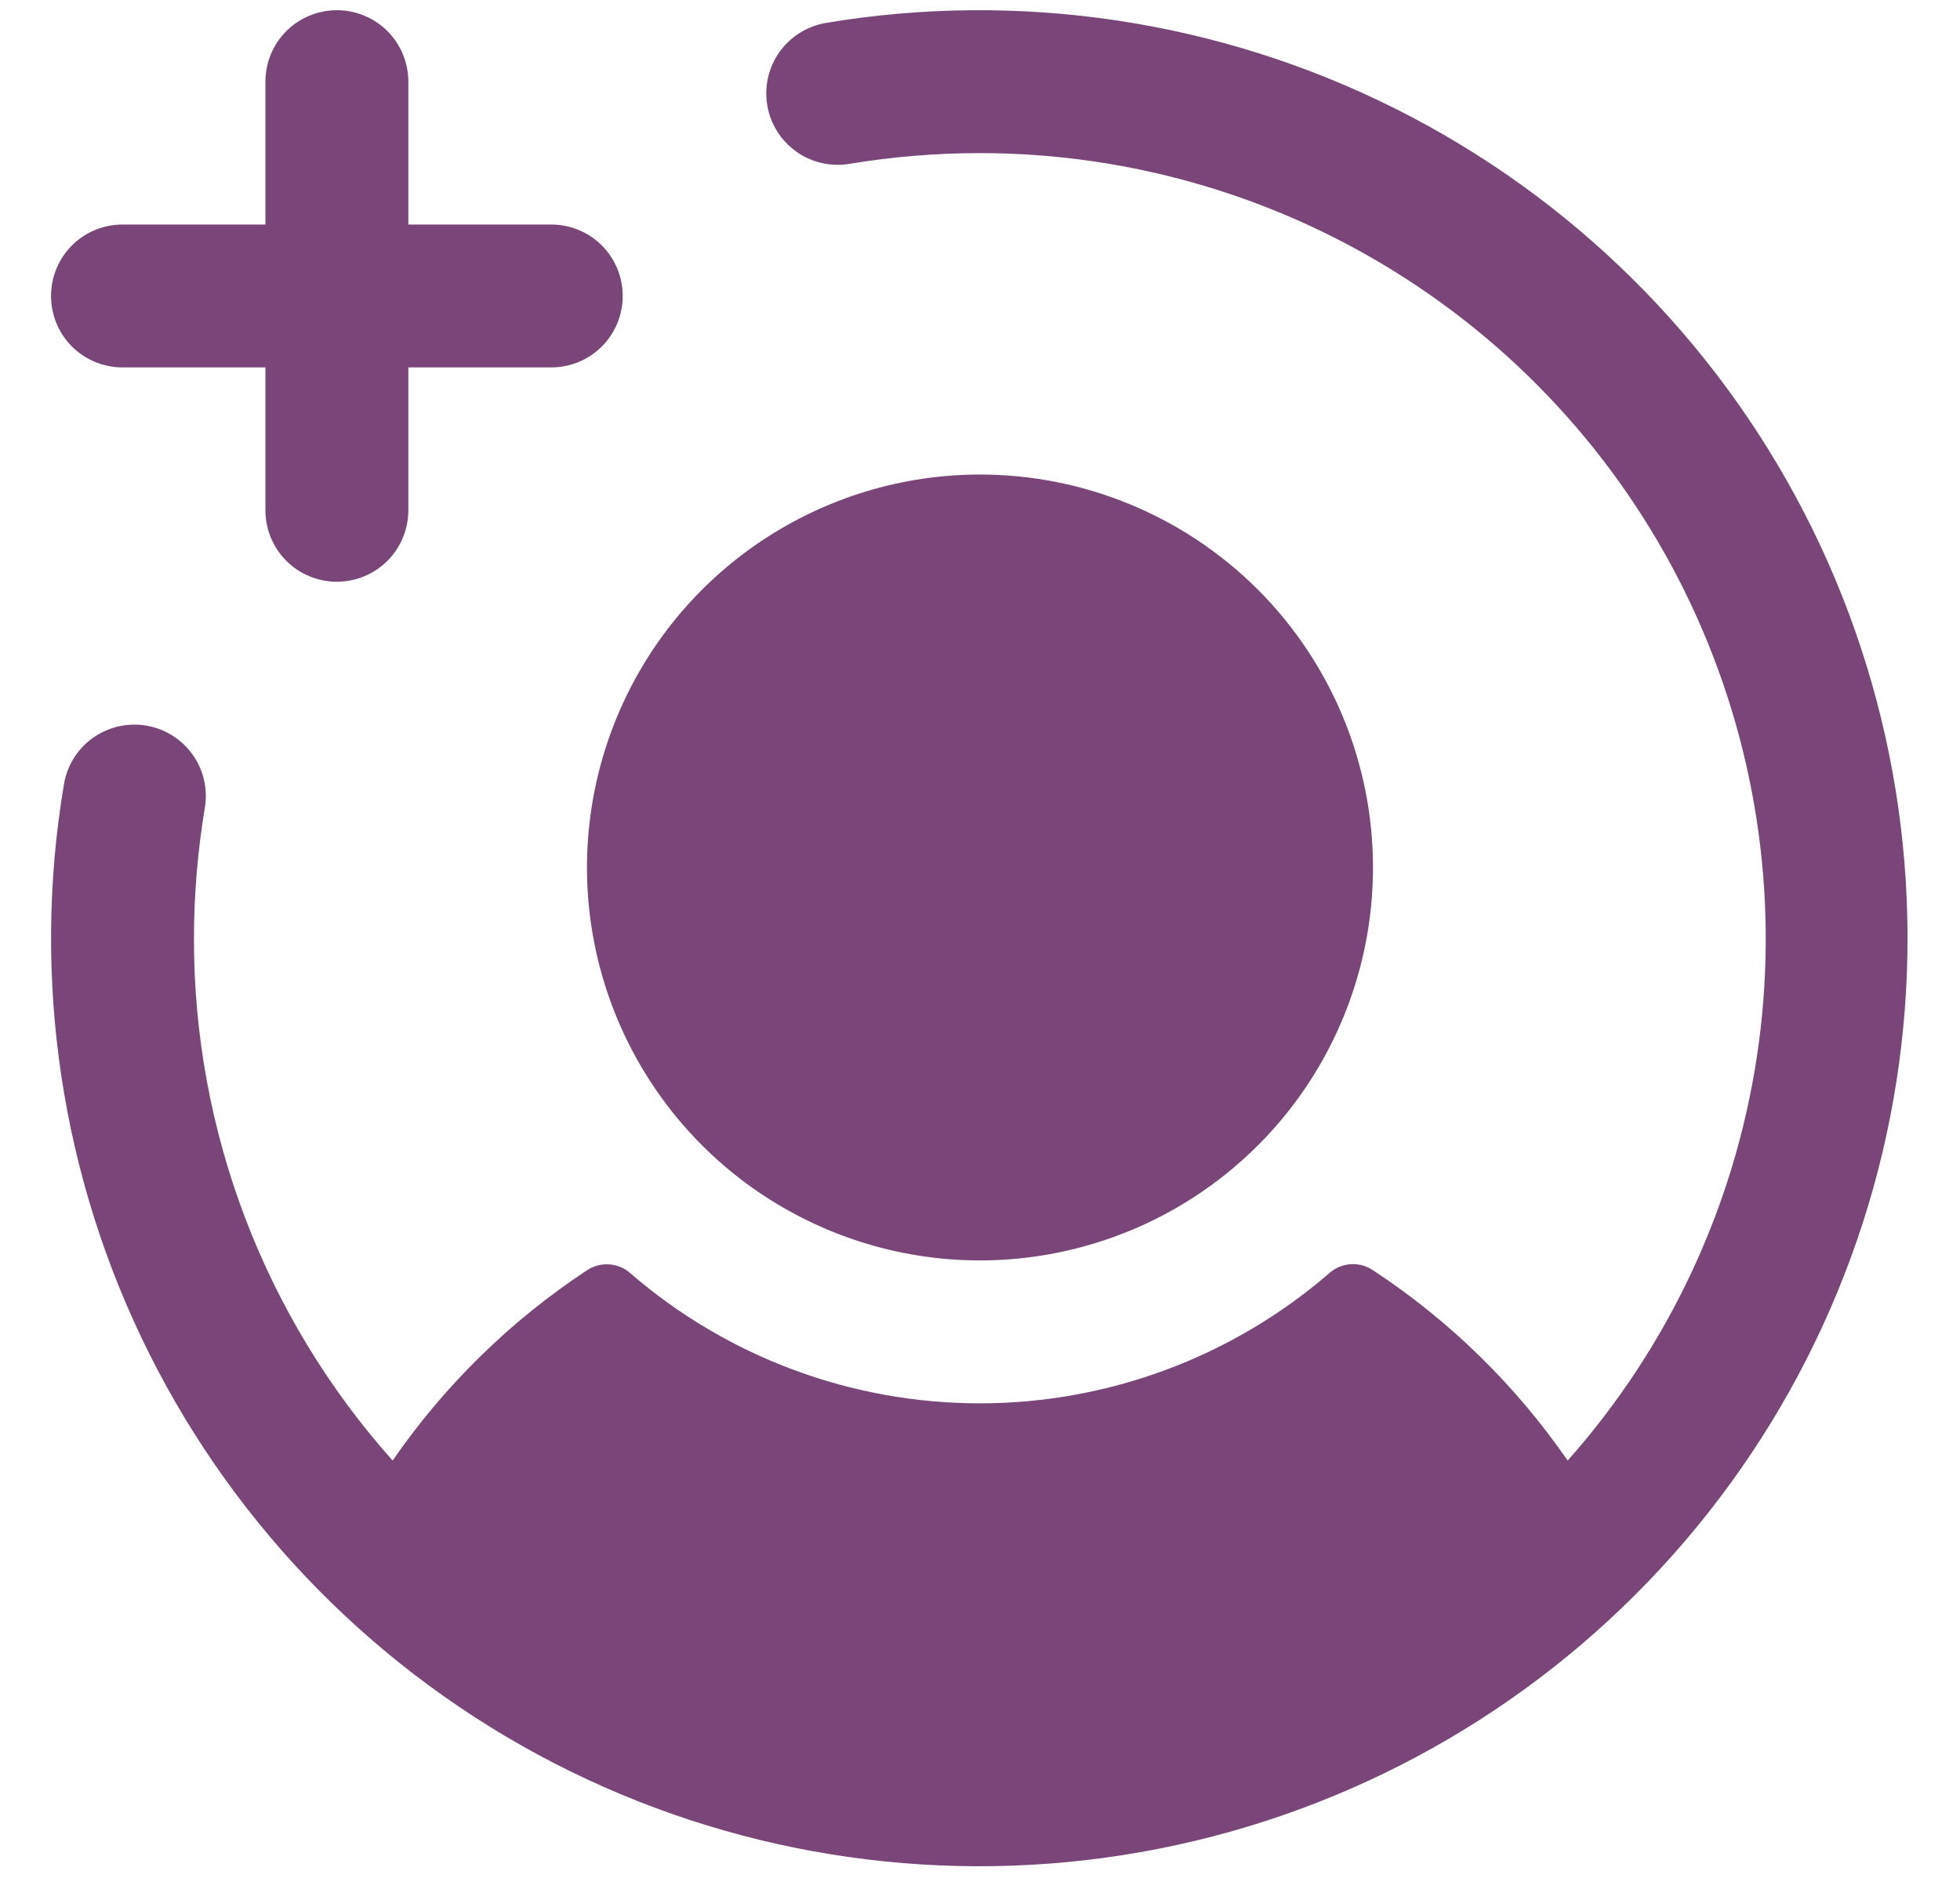 <svg width="24" height="23" viewBox="0 0 24 23" fill="none" xmlns="http://www.w3.org/2000/svg">
<path d="M12 5.812C11.048 5.812 10.118 6.095 9.326 6.624C8.535 7.152 7.918 7.904 7.554 8.783C7.19 9.663 7.094 10.63 7.28 11.564C7.466 12.497 7.924 13.355 8.597 14.028C9.27 14.701 10.128 15.159 11.061 15.345C11.995 15.531 12.962 15.435 13.842 15.071C14.721 14.707 15.473 14.09 16.002 13.299C16.53 12.507 16.812 11.577 16.812 10.625C16.812 9.349 16.305 8.125 15.403 7.222C14.501 6.32 13.276 5.812 12 5.812ZM6.75 4.5L5 4.5L5 6.25C5 6.482 4.908 6.705 4.744 6.869C4.58 7.033 4.357 7.125 4.125 7.125C3.893 7.125 3.67 7.033 3.506 6.869C3.342 6.705 3.25 6.482 3.25 6.25L3.25 4.5L1.5 4.5C1.268 4.5 1.045 4.408 0.881 4.244C0.717 4.08 0.625 3.857 0.625 3.625C0.625 3.393 0.717 3.17 0.881 3.006C1.045 2.842 1.268 2.75 1.5 2.75L3.25 2.75L3.25 1C3.25 0.768 3.342 0.545 3.506 0.381C3.67 0.217 3.893 0.125 4.125 0.125C4.357 0.125 4.58 0.217 4.744 0.381C4.908 0.545 5 0.768 5 1L5 2.75L6.75 2.75C6.982 2.75 7.205 2.842 7.369 3.006C7.533 3.17 7.625 3.393 7.625 3.625C7.625 3.857 7.533 4.08 7.369 4.244C7.205 4.408 6.982 4.5 6.75 4.5ZM1.79 8.887C2.019 8.925 2.223 9.053 2.358 9.242C2.493 9.431 2.547 9.665 2.508 9.894C2.42 10.425 2.375 10.962 2.375 11.5C2.373 13.856 3.239 16.131 4.808 17.889C5.444 16.966 6.252 16.175 7.188 15.558C7.267 15.505 7.362 15.48 7.458 15.486C7.554 15.492 7.645 15.53 7.717 15.593C8.906 16.622 10.425 17.188 11.997 17.188C13.569 17.188 15.089 16.621 16.278 15.593C16.35 15.528 16.442 15.49 16.539 15.484C16.636 15.477 16.732 15.504 16.812 15.558C17.75 16.174 18.559 16.966 19.196 17.889C20.427 16.502 21.231 14.788 21.511 12.955C21.791 11.122 21.536 9.247 20.776 7.555C20.016 5.863 18.783 4.427 17.226 3.42C15.669 2.412 13.855 1.876 12 1.875C11.462 1.875 10.925 1.92 10.394 2.008C10.167 2.044 9.934 1.989 9.747 1.854C9.559 1.719 9.433 1.516 9.395 1.289C9.357 1.061 9.41 0.828 9.543 0.639C9.676 0.451 9.879 0.323 10.106 0.282C12.482 -0.117 14.924 0.249 17.078 1.327C19.233 2.405 20.99 4.141 22.094 6.283C23.198 8.424 23.593 10.861 23.222 13.242C22.851 15.623 21.732 17.825 20.028 19.528C18.325 21.232 16.123 22.351 13.742 22.722C11.362 23.093 8.924 22.698 6.783 21.594C4.641 20.49 2.906 18.733 1.827 16.578C0.749 14.424 0.383 11.982 0.783 9.606C0.821 9.377 0.948 9.172 1.137 9.038C1.326 8.903 1.561 8.849 1.79 8.887Z" fill="#7A4579"/>
</svg>
